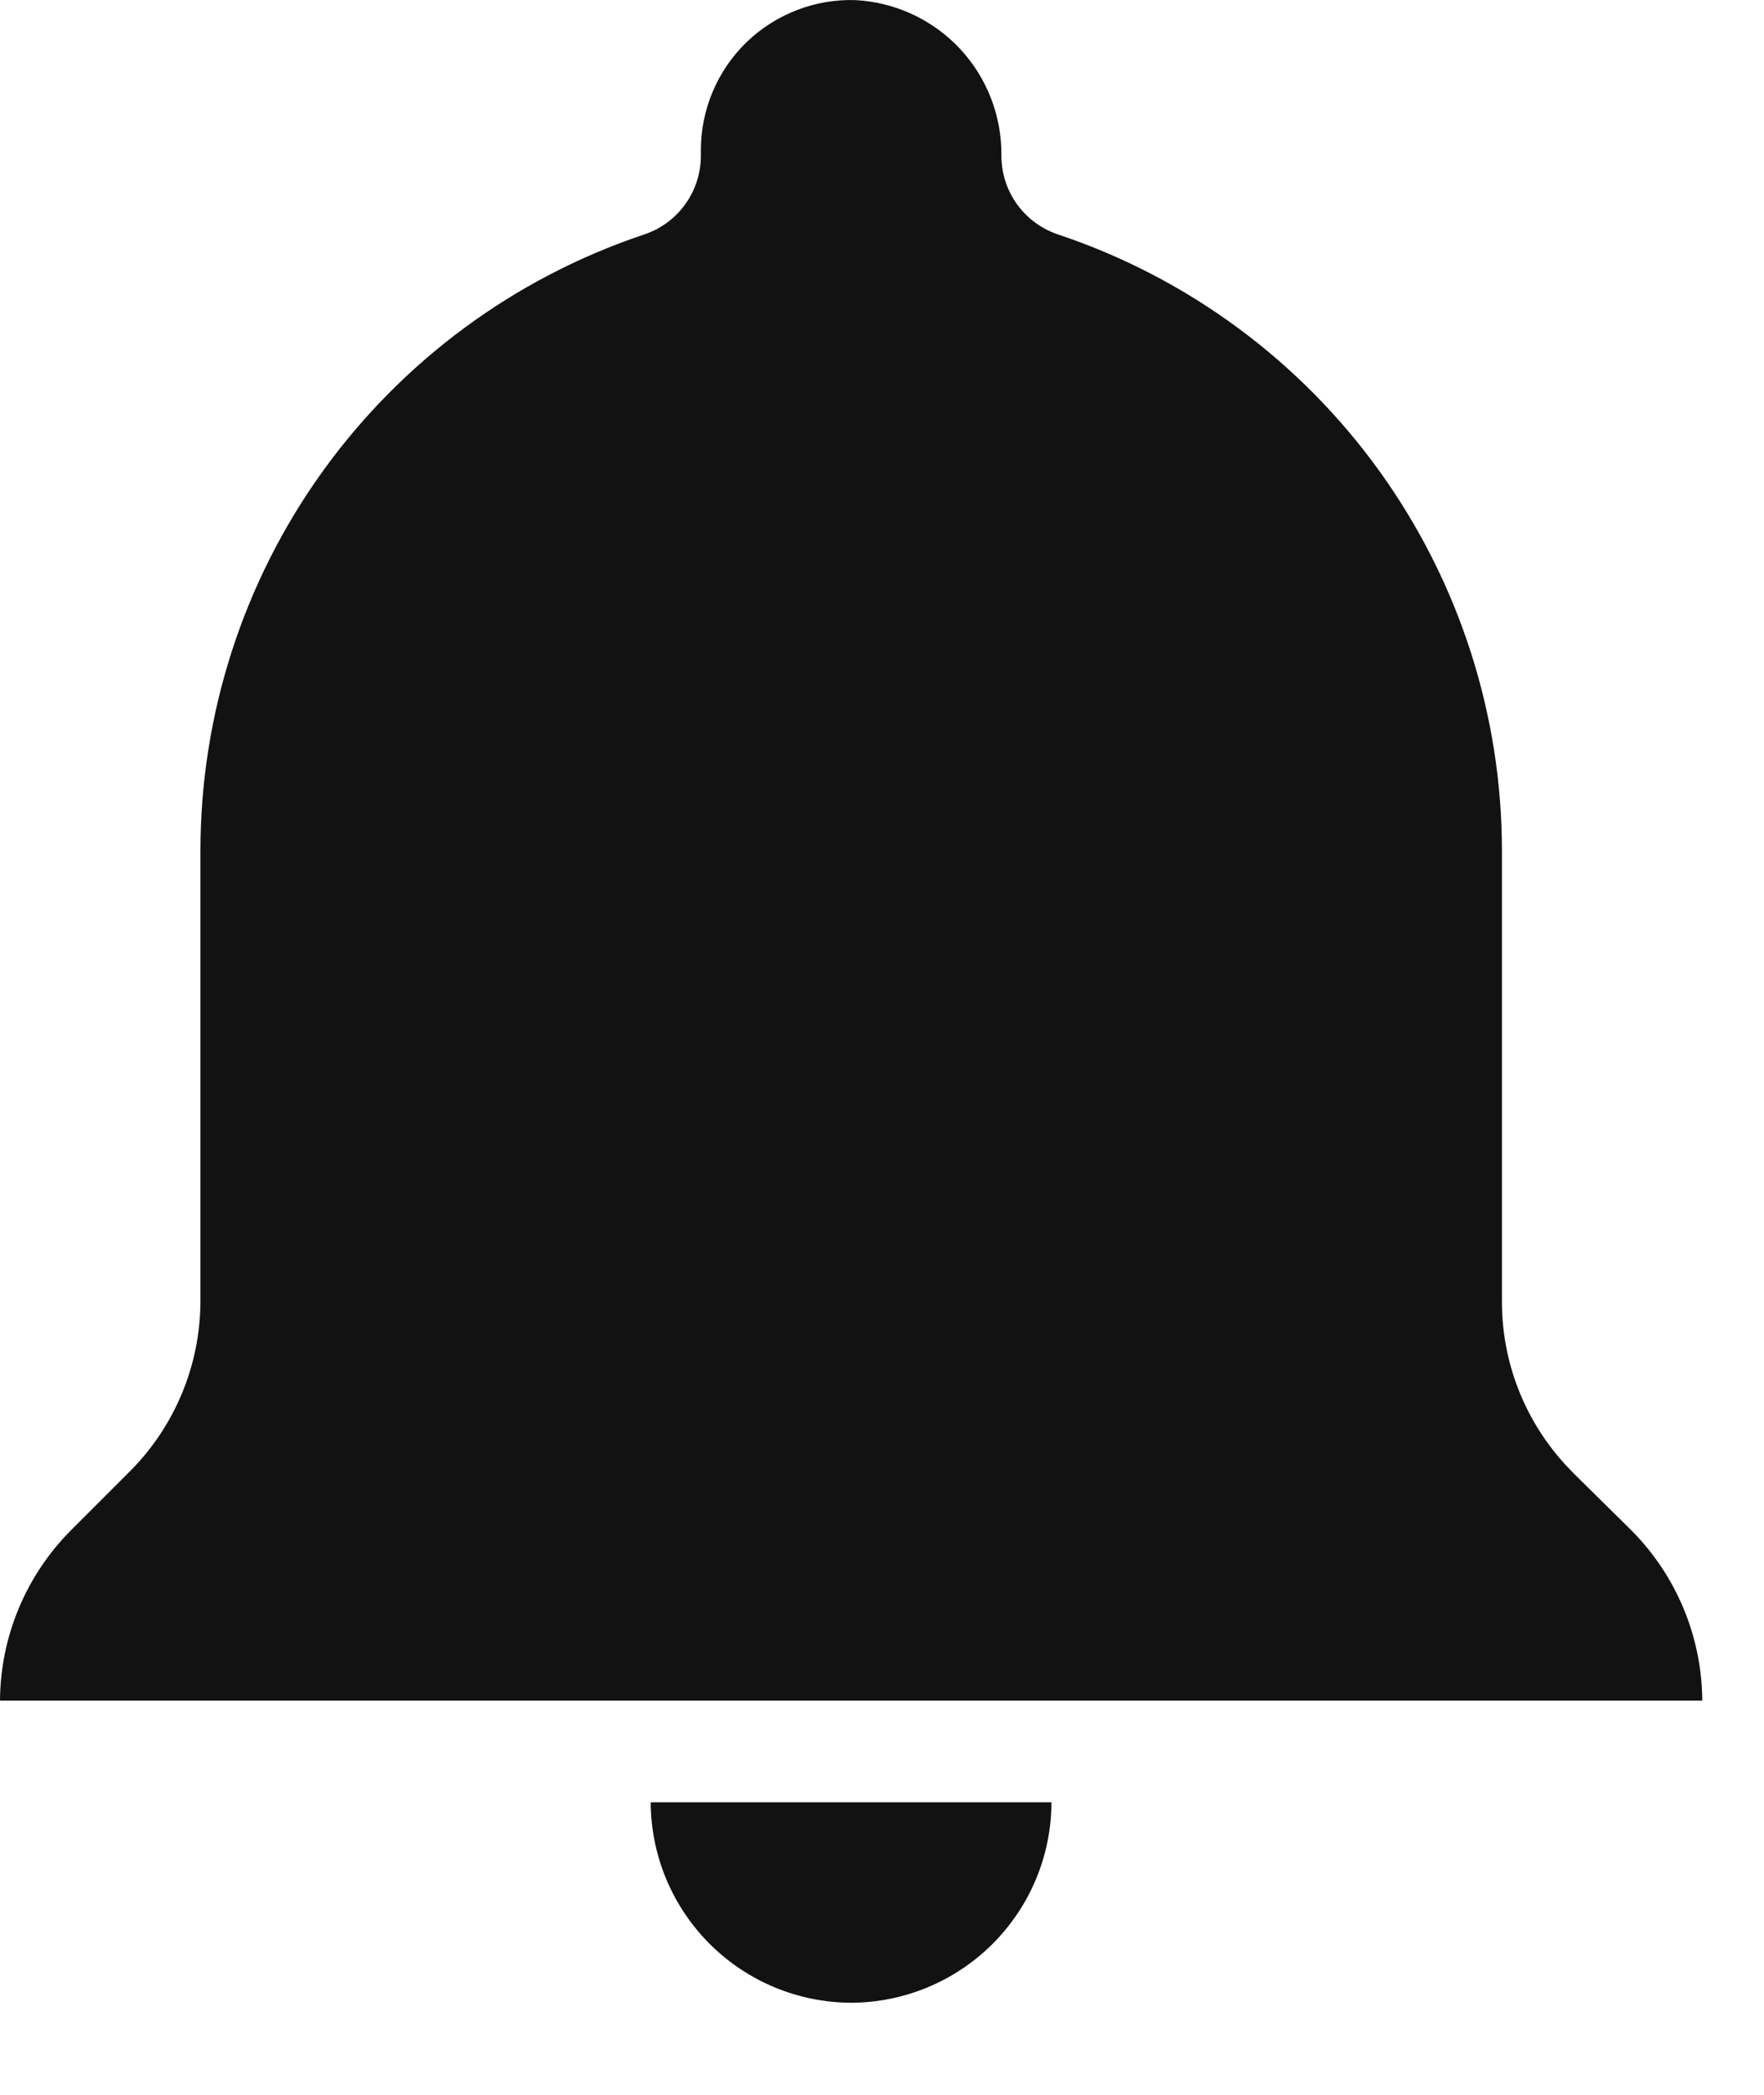 <svg width="16" height="19" viewBox="0 0 16 19" fill="none" xmlns="http://www.w3.org/2000/svg">
    <path d="M7.72 18.165C8.201 18.163 8.663 17.971 9.003 17.631C9.344 17.29 9.536 16.829 9.537 16.347H5.902C5.904 16.829 6.096 17.29 6.437 17.631C6.777 17.971 7.238 18.163 7.72 18.165H7.72ZM14.267 13.357V13.356C13.856 12.947 13.624 12.392 13.623 11.812V7.718C13.623 6.483 13.235 5.279 12.514 4.276C11.793 3.273 10.775 2.522 9.604 2.129C9.453 2.08 9.322 1.985 9.228 1.857C9.134 1.729 9.084 1.575 9.083 1.417C9.088 1.055 8.953 0.706 8.707 0.442C8.46 0.178 8.12 0.02 7.76 0.001C7.392 -0.011 7.035 0.128 6.77 0.384C6.506 0.641 6.357 0.993 6.357 1.362V1.417C6.356 1.575 6.306 1.729 6.212 1.857C6.119 1.985 5.987 2.08 5.836 2.129C4.665 2.522 3.648 3.273 2.926 4.276C2.205 5.279 1.818 6.483 1.818 7.718V11.806C1.816 12.385 1.584 12.941 1.173 13.35L0.642 13.881C0.234 14.292 0.003 14.846 0 15.425H15.44C15.437 14.846 15.206 14.292 14.798 13.881L14.267 13.357Z" fill="#121212"/>
</svg>
